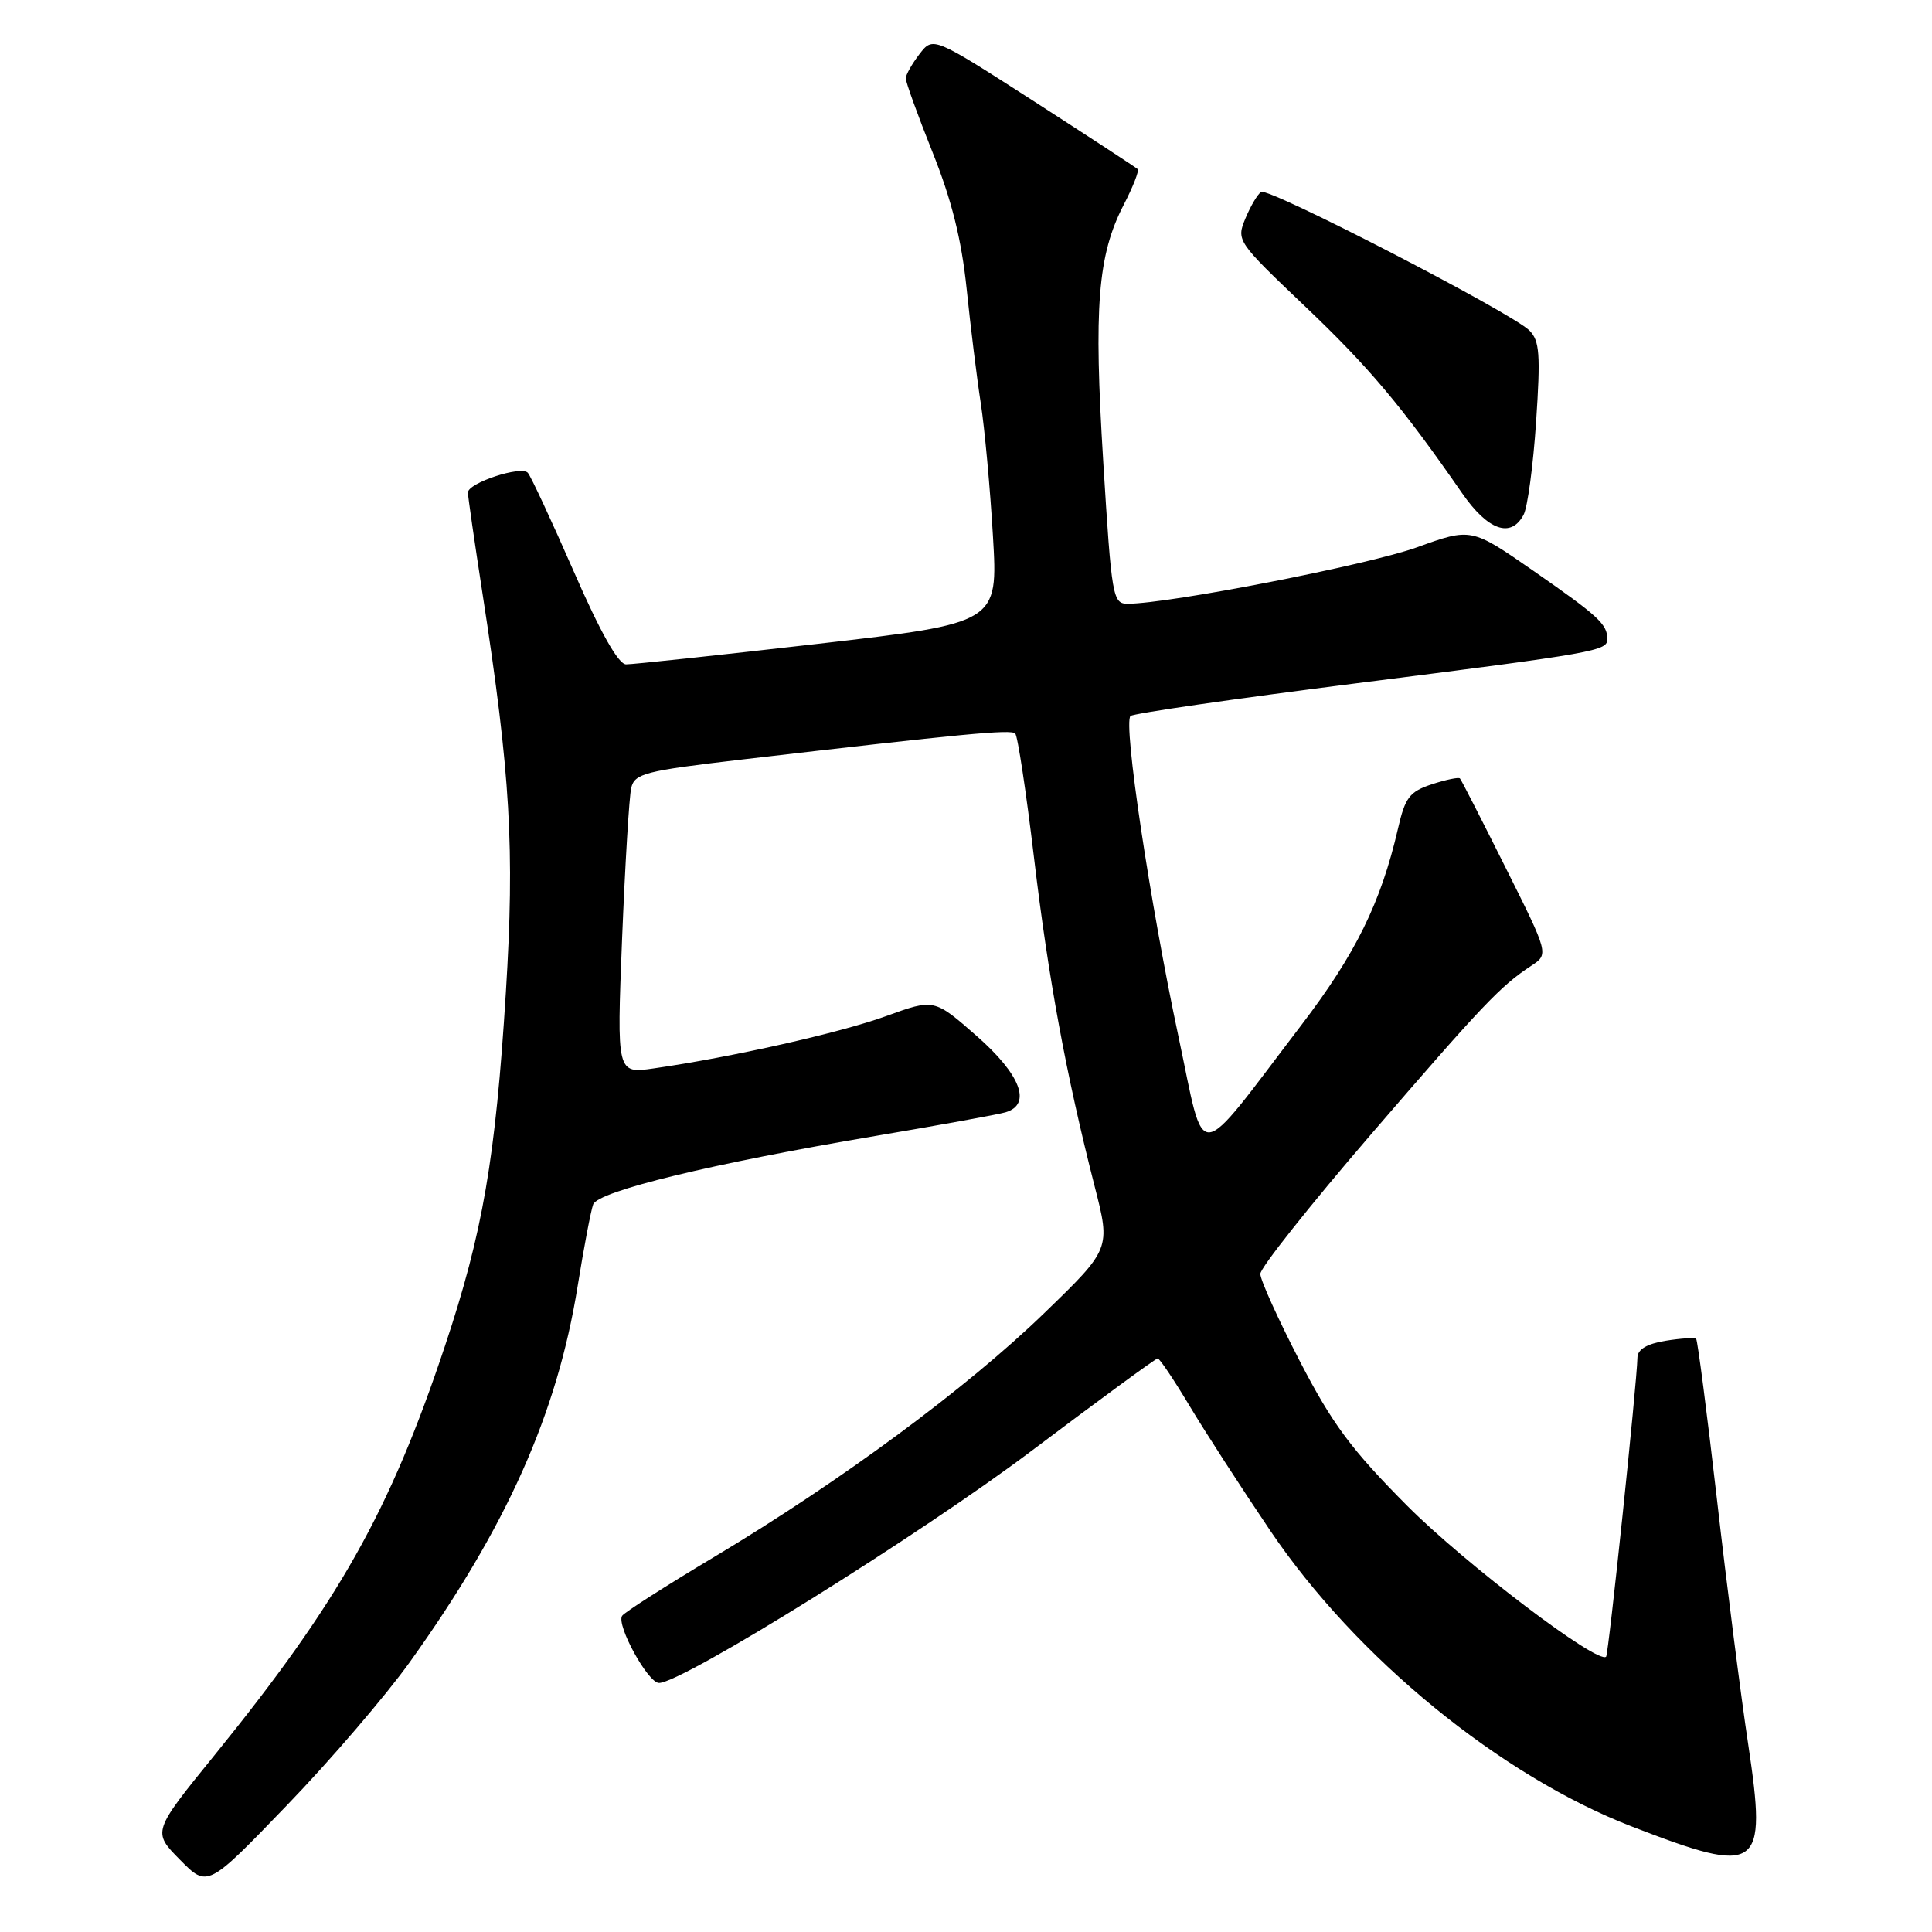 <?xml version="1.0" encoding="UTF-8" standalone="no"?>
<!DOCTYPE svg PUBLIC "-//W3C//DTD SVG 1.1//EN" "http://www.w3.org/Graphics/SVG/1.1/DTD/svg11.dtd" >
<svg xmlns="http://www.w3.org/2000/svg" xmlns:xlink="http://www.w3.org/1999/xlink" version="1.1" viewBox="0 0 256 256">
 <g >
 <path fill="currentColor"
d=" M 54.34 220.18 C 67.13 202.31 73.82 187.33 76.54 170.43 C 77.37 165.27 78.30 160.39 78.60 159.59 C 79.28 157.83 94.35 154.17 116.00 150.52 C 124.53 149.08 132.29 147.67 133.25 147.38 C 136.75 146.34 135.25 142.38 129.39 137.25 C 123.78 132.33 123.78 132.33 117.41 134.64 C 111.29 136.86 96.93 140.09 86.61 141.57 C 81.72 142.27 81.72 142.27 82.43 124.38 C 82.83 114.55 83.37 105.55 83.64 104.40 C 84.10 102.49 85.43 102.15 98.32 100.64 C 127.67 97.22 133.95 96.62 134.52 97.19 C 134.85 97.51 135.97 104.92 137.01 113.64 C 138.93 129.76 141.25 142.33 145.05 157.21 C 147.17 165.48 147.17 165.48 138.33 174.03 C 128.07 183.96 111.45 196.23 94.72 206.25 C 88.24 210.12 82.71 213.66 82.43 214.11 C 81.66 215.36 85.86 223.00 87.32 223.00 C 90.41 223.00 121.95 203.35 136.72 192.22 C 145.64 185.50 153.14 180.00 153.40 180.00 C 153.65 180.00 155.54 182.81 157.60 186.25 C 159.66 189.69 164.48 197.14 168.31 202.81 C 179.69 219.66 198.84 235.32 216.27 242.04 C 233.21 248.58 234.16 247.90 231.65 231.16 C 230.68 224.75 228.81 210.11 227.50 198.63 C 226.18 187.16 224.94 177.61 224.75 177.41 C 224.55 177.22 222.73 177.33 220.70 177.66 C 218.22 178.06 216.99 178.80 216.97 179.88 C 216.90 183.31 213.14 219.19 212.82 219.52 C 211.74 220.59 194.18 207.26 186.49 199.55 C 179.07 192.09 176.56 188.72 172.24 180.38 C 169.36 174.81 167.00 169.60 167.00 168.80 C 167.00 167.99 173.56 159.73 181.57 150.42 C 196.48 133.11 198.83 130.64 202.90 127.97 C 205.23 126.43 205.23 126.43 199.50 114.97 C 196.35 108.66 193.63 103.34 193.45 103.15 C 193.28 102.96 191.60 103.31 189.73 103.92 C 186.77 104.90 186.19 105.66 185.24 109.80 C 182.97 119.62 179.63 126.40 172.42 135.85 C 158.12 154.59 159.79 154.44 156.16 137.38 C 152.39 119.73 148.80 95.77 149.80 94.87 C 150.18 94.53 163.55 92.59 179.50 90.57 C 211.76 86.48 213.01 86.26 212.98 84.64 C 212.96 82.70 211.77 81.61 203.23 75.67 C 194.95 69.92 194.95 69.92 187.73 72.53 C 181.33 74.84 154.94 79.99 149.43 80.00 C 147.44 80.00 147.30 79.18 146.19 61.25 C 144.91 40.64 145.45 33.82 148.89 27.15 C 150.13 24.76 150.96 22.63 150.75 22.41 C 150.53 22.20 144.34 18.15 137.00 13.42 C 123.64 4.83 123.64 4.83 121.84 7.16 C 120.85 8.45 120.03 9.89 120.02 10.38 C 120.01 10.86 121.60 15.26 123.56 20.16 C 126.10 26.50 127.40 31.71 128.08 38.23 C 128.60 43.27 129.44 50.12 129.96 53.45 C 130.47 56.78 131.20 64.69 131.57 71.03 C 132.25 82.56 132.25 82.56 108.37 85.31 C 95.24 86.82 83.80 88.04 82.95 88.03 C 81.93 88.01 79.55 83.79 76.04 75.75 C 73.09 69.01 70.35 63.12 69.94 62.65 C 69.07 61.66 62.00 63.99 62.00 65.27 C 62.00 65.74 62.88 71.84 63.96 78.82 C 67.64 102.62 68.21 112.48 67.03 131.48 C 65.66 153.54 63.97 163.33 58.96 178.35 C 51.63 200.31 44.94 212.19 28.45 232.54 C 20.19 242.72 20.19 242.72 23.85 246.43 C 27.50 250.13 27.50 250.13 38.00 239.23 C 43.78 233.24 51.13 224.67 54.34 220.18 Z  M 201.88 68.22 C 202.41 67.24 203.15 61.70 203.54 55.91 C 204.14 46.96 204.01 45.15 202.65 43.79 C 200.30 41.44 168.11 24.81 167.11 25.43 C 166.64 25.72 165.71 27.30 165.03 28.93 C 163.81 31.87 163.90 32.00 172.90 40.57 C 181.41 48.66 185.77 53.85 193.73 65.34 C 197.16 70.29 200.20 71.36 201.88 68.22 Z "/>
</g>
</svg>